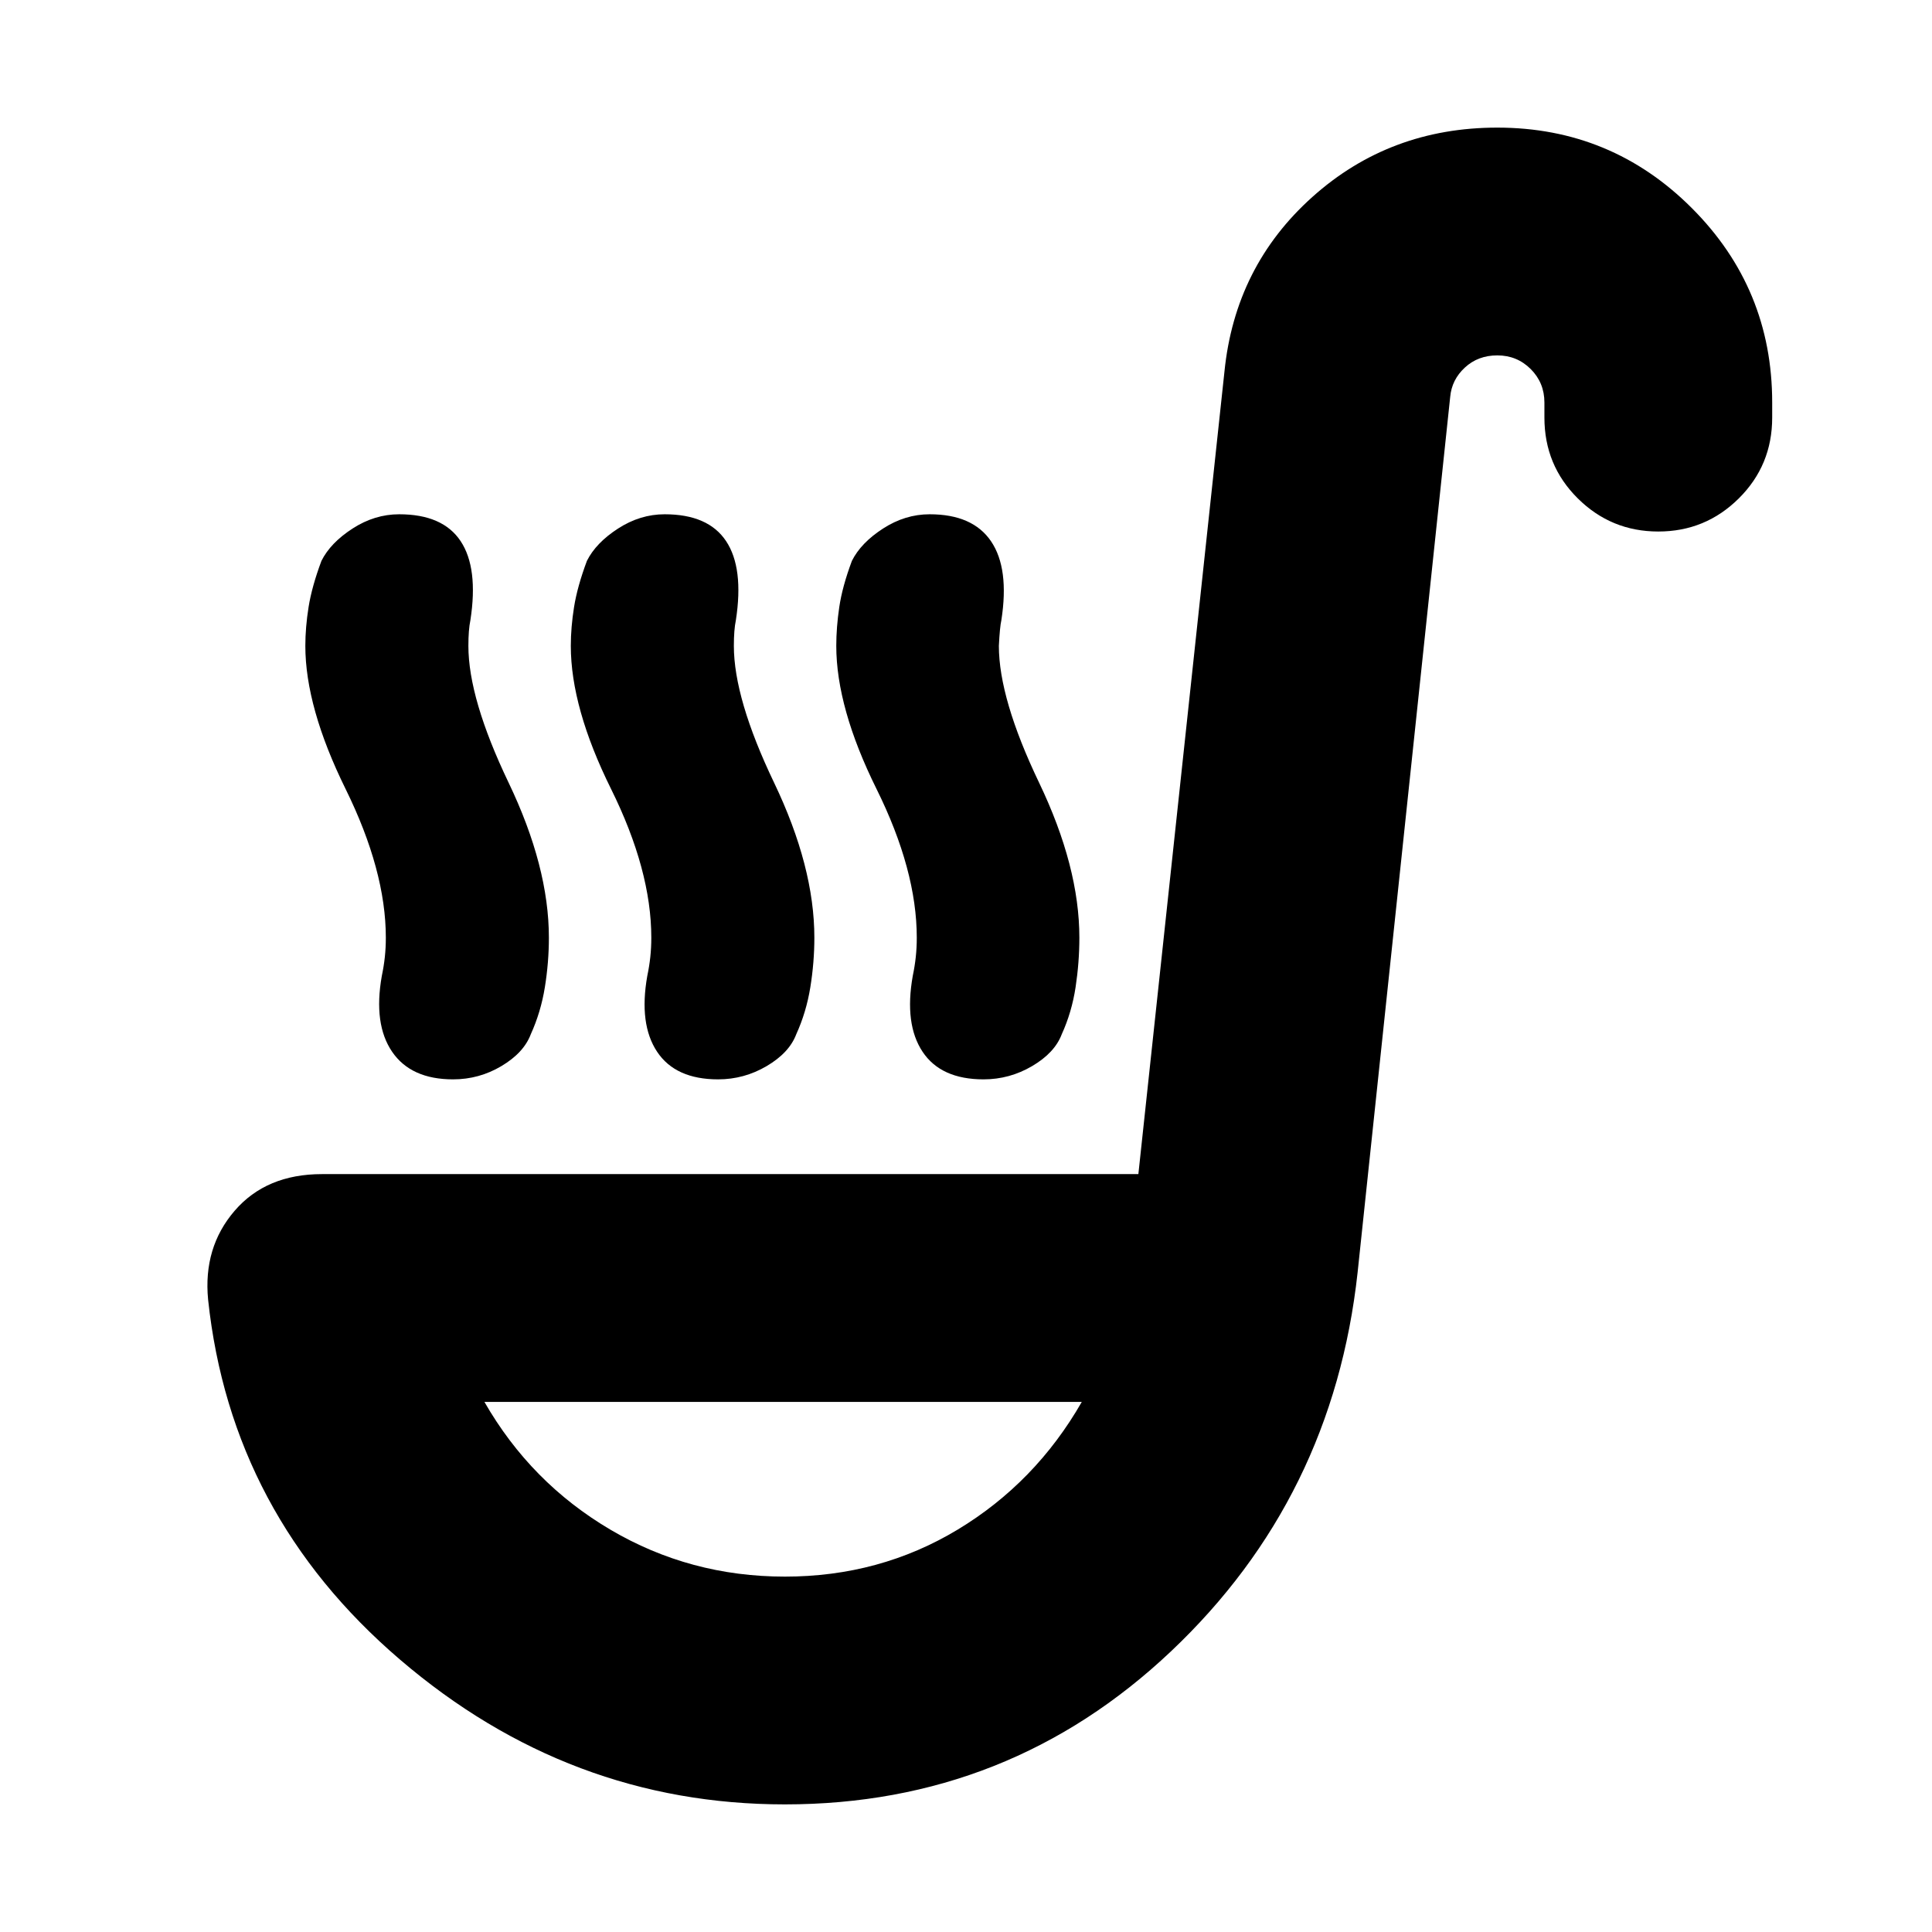 <svg xmlns="http://www.w3.org/2000/svg" height="24" viewBox="0 -960 960 960" width="24"><path d="M390-63.41q-107.2 0-191.21-71.92-84.01-71.91-95.38-178.87-2.52-25.95 13.18-44.17 15.69-18.22 43.41-18.22h405.65l42.76-398.65q5.24-52.43 43.7-86.89T744-896.59q56.67 0 96.63 39.96 39.96 39.96 39.96 96.63v7.52q0 23.68-16.58 40.13-16.58 16.46-40.01 16.46t-40.01-16.46q-16.58-16.45-16.58-40.13V-760q0-9.8-6.8-16.61-6.81-6.8-16.61-6.8-9.57 0-16.11 6.04-6.54 6.04-7.3 14.61l-46 435q-12.24 112.19-92.7 188.27Q501.43-63.41 390-63.41Zm0-113.18q47.13 0 85.84-23.34 38.7-23.35 61.7-63.48H240.7q23 40.13 62.58 63.48 39.59 23.34 86.72 23.34Zm0-86.82ZM225.15-423.67q-20.95 0-30.31-13.72t-5.12-37.68q1-4.76 1.5-9.38.5-4.62.5-9.62 0-33.28-20-73.9-20-40.62-20-71.1 0-9.23 1.62-19.35 1.62-10.12 6.38-22.88 4.48-8.96 15.45-16.06 10.98-7.1 23.18-7.1 21.67 0 30.53 13.34t4.86 39.29q-1 4.76-1 12.76 0 26.24 20 68 20 41.77 20 77 0 12.24-2 24.62t-7 23.38q-3.48 9.2-14.58 15.8-11.09 6.6-24.01 6.6Zm263.59 0q-21.2 0-30.32-13.72-9.12-13.72-4.88-37.68 1-4.76 1.5-9.38.5-4.62.5-9.62 0-33.52-20-73.9t-20-71.1q0-9.23 1.5-19.35 1.5-10.12 6.26-22.88 4.48-8.96 15.46-16.06 10.98-7.1 23.17-7.1 21.44 0 30.54 13.46 9.1 13.46 5.1 39.17-.77 3.33-1.24 12.76 0 26.24 20 68 20 41.77 20 77 0 12.24-1.88 24.62t-6.88 23.38q-3.48 9.2-14.7 15.8-11.22 6.6-24.13 6.6Zm-131.91 0q-21.2 0-30.32-13.72-9.12-13.72-4.88-37.68 1-4.76 1.5-9.38.5-4.62.5-9.62 0-33.52-20-73.9t-20-71.1q0-9.23 1.62-19.35 1.62-10.12 6.38-22.88 4.48-8.96 15.46-16.06 10.98-7.1 23.17-7.1 21.67 0 30.53 13.34t4.86 39.29q-1 4.76-1 12.76 0 26.24 20 68 20 41.77 20 77 0 12.24-2 24.62t-7 23.38q-3.48 9.2-14.69 15.8-11.22 6.6-24.13 6.6Z"/></svg>